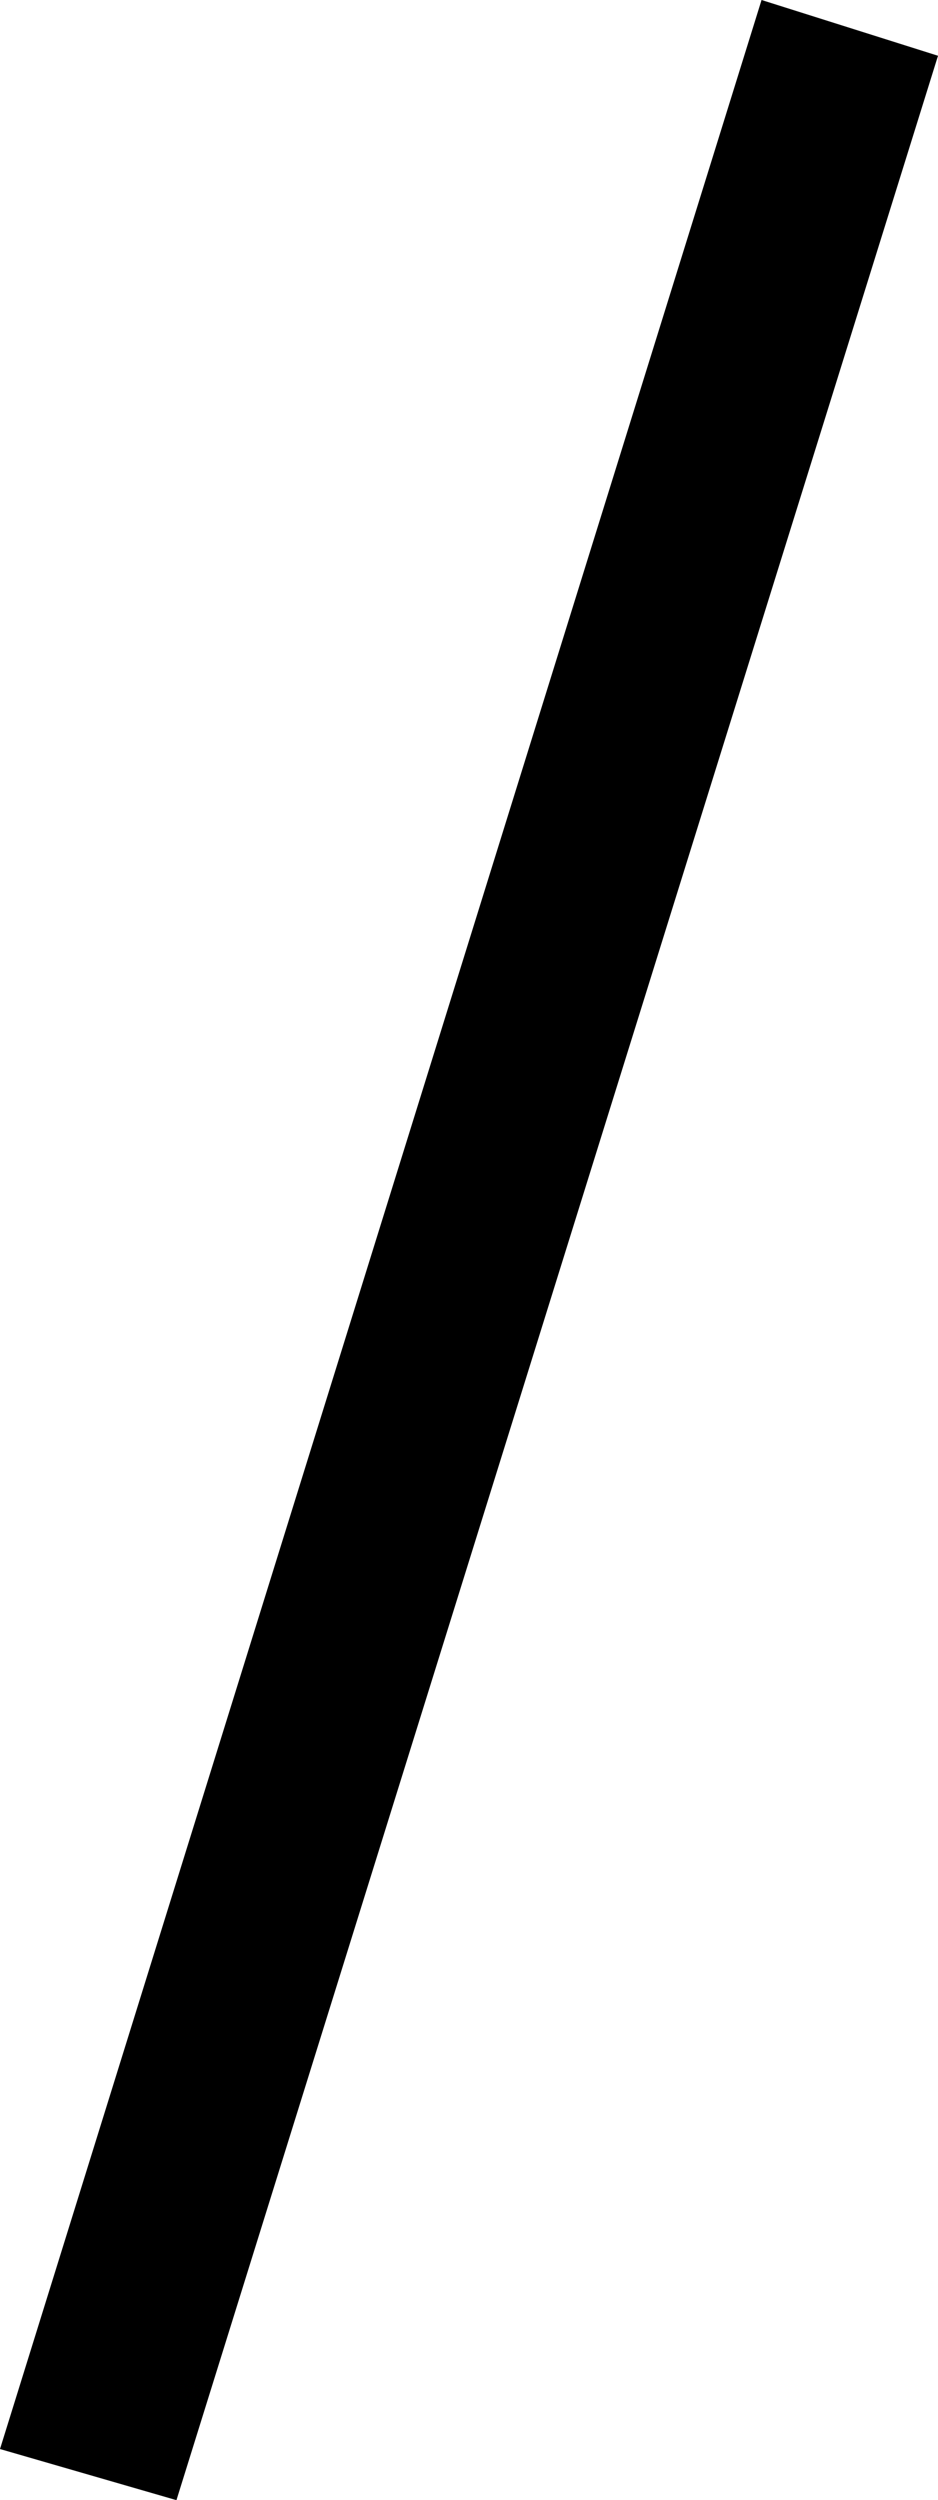 <?xml version="1.0" encoding="utf-8"?>
<!-- Generator: Adobe Illustrator 19.2.1, SVG Export Plug-In . SVG Version: 6.00 Build 0)  -->
<svg version="1.1" id="Layer_1" xmlns="http://www.w3.org/2000/svg" xmlns:xlink="http://www.w3.org/1999/xlink" x="0px" y="0px"
	 viewBox="0 0 20.2 53.8" style="enable-background:new 0 0 20.2 53.8;" xml:space="preserve">
<polygon points="20.2,1.2 16.4,0 0,52.7 3.8,53.8 "/>
</svg>
